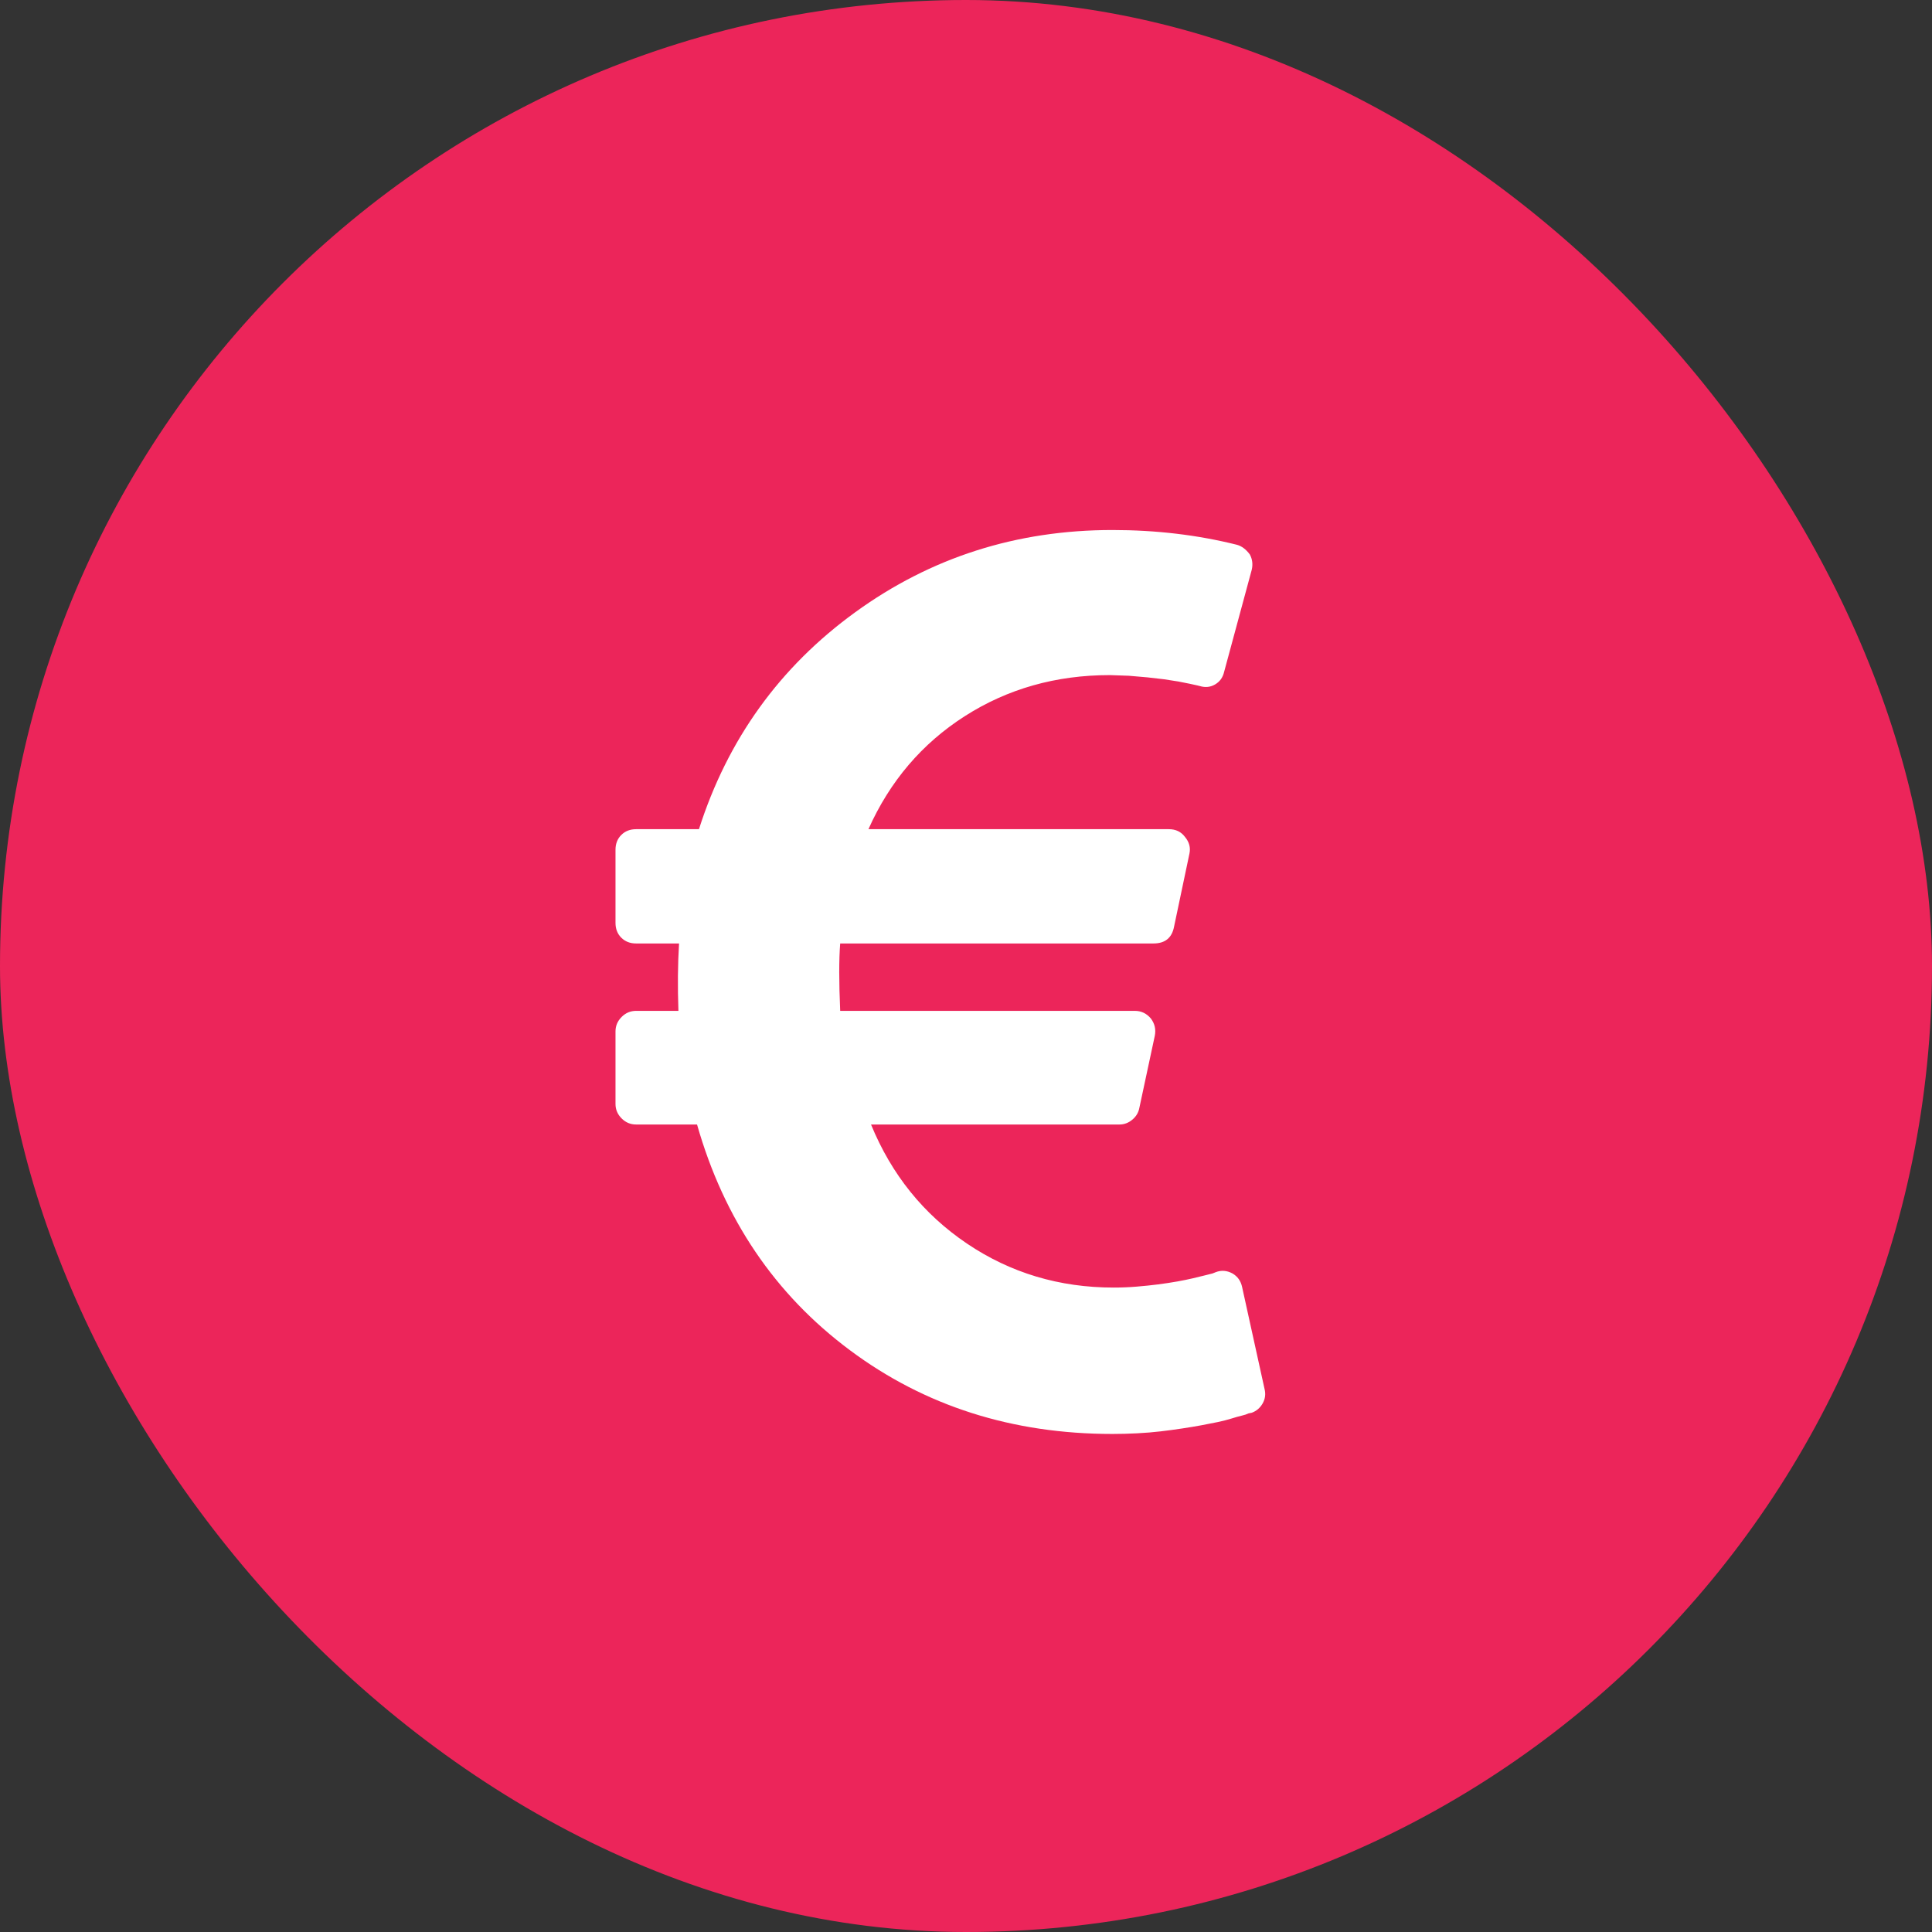 <svg width="113" height="113" viewBox="0 0 113 113" fill="none" xmlns="http://www.w3.org/2000/svg">
<rect x="0" y="0" width="113" height="113" fill="#333333" stroke="none"/>
<rect width="113" height="113" rx="56.5" fill="#EC255A"/>
<path d="M72.648 75.271L73.962 81.241C74.037 81.541 74 81.823 73.85 82.086C73.7 82.349 73.487 82.53 73.212 82.63L73.024 82.668C72.924 82.718 72.792 82.762 72.629 82.799C72.467 82.837 72.266 82.893 72.029 82.968C71.791 83.043 71.522 83.112 71.221 83.175C70.921 83.237 70.602 83.3 70.264 83.363C69.926 83.425 69.55 83.488 69.137 83.55C68.724 83.613 68.305 83.669 67.879 83.719C67.454 83.769 66.997 83.807 66.509 83.832C66.021 83.857 65.539 83.87 65.063 83.87C59.206 83.87 54.086 82.236 49.706 78.969C45.325 75.703 42.346 71.303 40.769 65.771H37.202C36.876 65.771 36.594 65.652 36.357 65.414C36.119 65.176 36 64.895 36 64.569V60.326C36 60.001 36.119 59.719 36.357 59.481C36.594 59.243 36.876 59.124 37.202 59.124H39.68C39.63 57.698 39.642 56.383 39.717 55.182H37.202C36.851 55.182 36.563 55.069 36.338 54.844C36.113 54.619 36 54.331 36 53.98V49.7C36 49.349 36.113 49.061 36.338 48.836C36.563 48.611 36.851 48.498 37.202 48.498H40.881C42.559 43.241 45.606 39.011 50.025 35.806C54.443 32.602 59.456 31 65.063 31C67.617 31 70.045 31.288 72.348 31.864C72.623 31.939 72.874 32.127 73.099 32.427C73.249 32.702 73.287 33.003 73.212 33.328L71.597 39.298C71.522 39.624 71.347 39.868 71.071 40.031C70.796 40.193 70.495 40.225 70.17 40.124L70.02 40.087C69.92 40.062 69.776 40.031 69.588 39.993L68.931 39.862L68.086 39.73L67.11 39.618L66.021 39.524L64.913 39.486C61.759 39.486 58.93 40.287 56.427 41.889C53.924 43.491 52.046 45.694 50.794 48.498H68.368C68.768 48.498 69.081 48.648 69.306 48.949C69.557 49.249 69.644 49.574 69.569 49.925L68.668 54.206C68.543 54.856 68.142 55.182 67.466 55.182H49.142C49.067 56.108 49.067 57.422 49.142 59.124H66.377C66.753 59.124 67.066 59.275 67.316 59.575C67.541 59.876 67.617 60.213 67.541 60.589L66.64 64.794C66.59 65.07 66.453 65.301 66.227 65.489C66.002 65.677 65.752 65.771 65.476 65.771H50.945C52.146 68.7 54.017 71.021 56.558 72.736C59.099 74.451 61.959 75.308 65.138 75.308C65.589 75.308 66.04 75.29 66.49 75.252C66.941 75.214 67.36 75.171 67.748 75.121C68.136 75.07 68.505 75.014 68.856 74.952C69.206 74.889 69.513 74.826 69.776 74.764C70.038 74.701 70.27 74.645 70.47 74.595L70.921 74.482L71.109 74.407C71.434 74.282 71.76 74.307 72.085 74.482C72.385 74.657 72.573 74.92 72.648 75.271Z" fill="white"/>
</svg>
